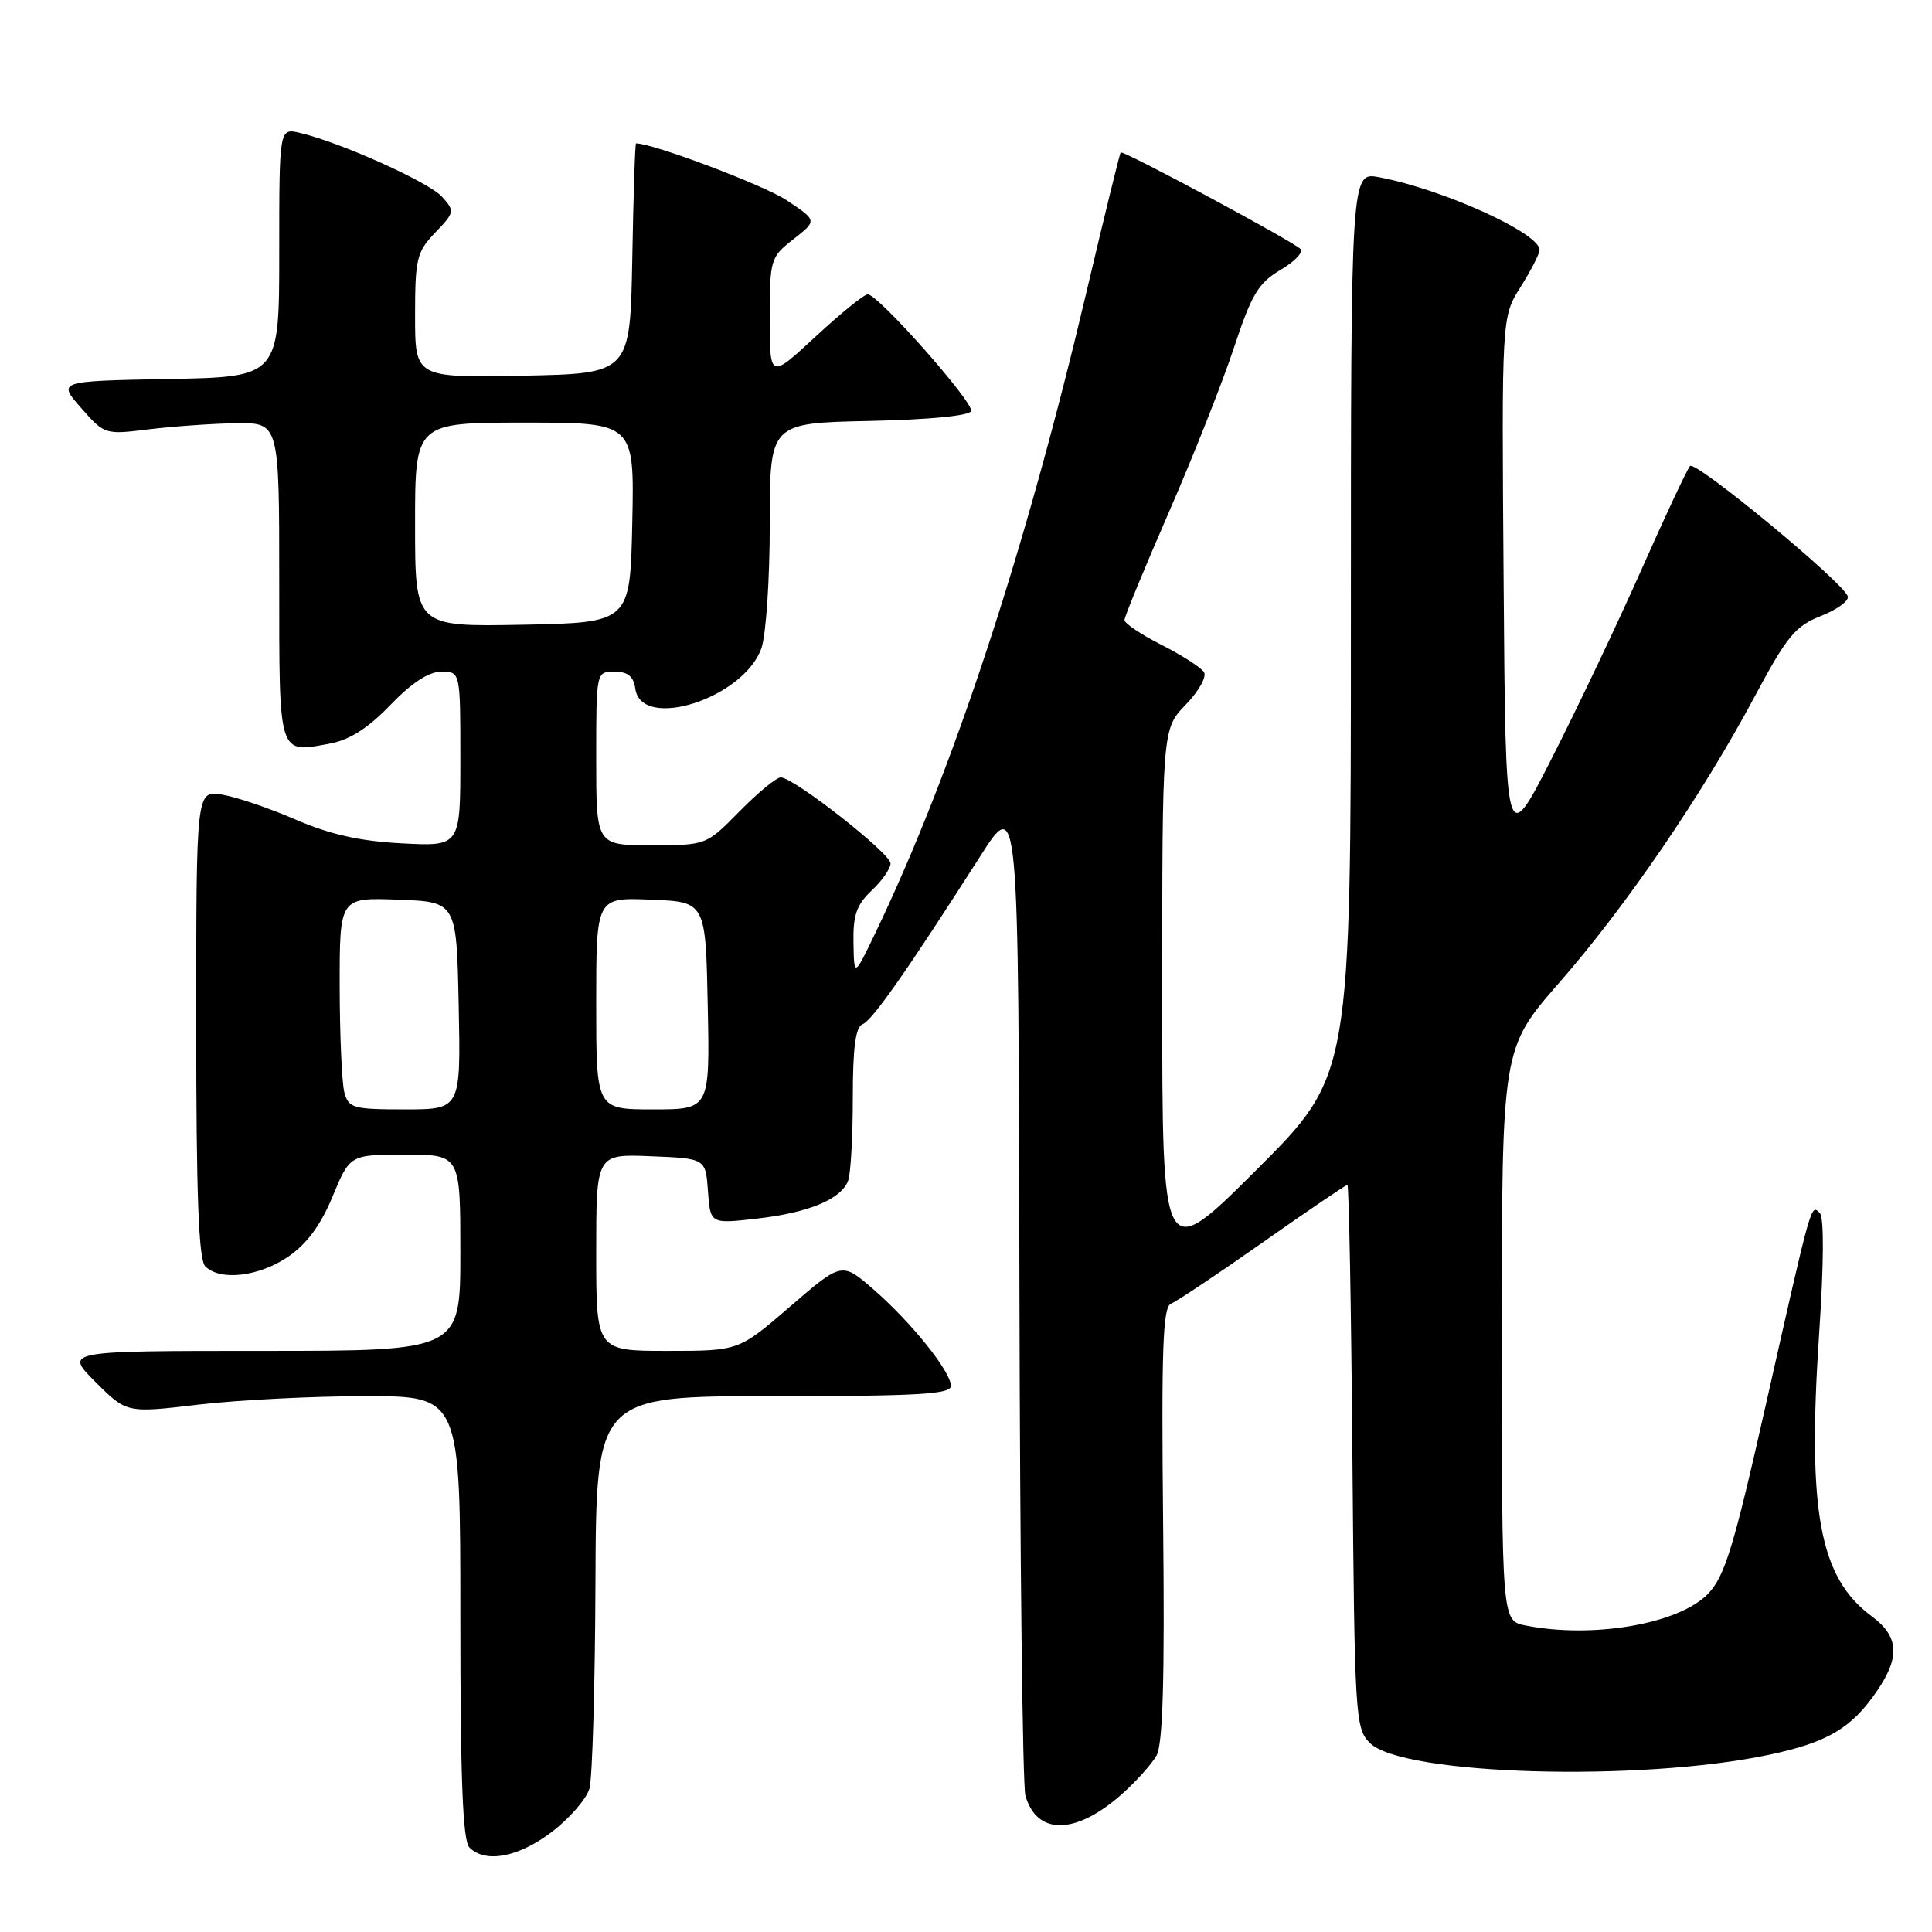 <?xml version="1.0" encoding="UTF-8" standalone="no"?>
<!DOCTYPE svg PUBLIC "-//W3C//DTD SVG 1.1//EN" "http://www.w3.org/Graphics/SVG/1.1/DTD/svg11.dtd" >
<svg xmlns="http://www.w3.org/2000/svg" xmlns:xlink="http://www.w3.org/1999/xlink" version="1.1" viewBox="0 0 256 256">
 <g >
 <path fill="currentColor"
d=" M 73.13 242.73 C 75.49 240.93 77.73 238.34 78.11 236.98 C 78.49 235.62 78.85 223.36 78.90 209.75 C 79.00 185.00 79.00 185.00 102.50 185.00 C 121.67 185.00 126.00 184.75 126.00 183.64 C 126.00 181.75 120.76 175.22 115.74 170.85 C 111.55 167.21 111.55 167.21 104.72 173.10 C 97.89 179.00 97.89 179.00 88.44 179.00 C 79.00 179.00 79.00 179.00 79.00 165.96 C 79.00 152.91 79.00 152.91 86.25 153.21 C 93.50 153.50 93.50 153.50 93.81 157.84 C 94.12 162.18 94.12 162.18 100.31 161.47 C 107.17 160.69 111.43 158.91 112.38 156.46 C 112.72 155.56 113.00 150.65 113.00 145.53 C 113.00 138.84 113.36 136.07 114.29 135.72 C 115.58 135.22 120.16 128.68 129.86 113.50 C 134.96 105.50 134.96 105.50 135.08 170.50 C 135.15 206.25 135.50 236.58 135.87 237.91 C 137.35 243.18 142.47 243.16 148.52 237.85 C 150.48 236.13 152.60 233.77 153.25 232.61 C 154.09 231.10 154.34 222.39 154.12 201.89 C 153.88 178.72 154.08 173.18 155.16 172.75 C 155.90 172.46 161.38 168.80 167.34 164.61 C 173.30 160.42 178.34 157.00 178.54 157.00 C 178.74 157.00 179.04 173.19 179.20 192.97 C 179.49 227.44 179.58 229.03 181.51 230.95 C 185.79 235.23 217.34 236.15 234.50 232.50 C 242.22 230.85 245.37 228.98 248.75 224.01 C 251.80 219.52 251.60 216.82 248.01 214.16 C 241.10 209.06 239.47 200.30 241.04 176.82 C 241.67 167.45 241.71 161.31 241.13 160.73 C 239.95 159.55 240.10 159.00 234.02 185.97 C 229.74 204.96 228.55 208.86 226.34 211.17 C 222.50 215.18 211.07 217.16 202.12 215.38 C 199.00 214.75 199.00 214.75 199.00 176.83 C 199.00 138.92 199.00 138.92 206.60 130.22 C 215.46 120.09 225.55 105.32 232.49 92.32 C 236.77 84.31 237.89 82.95 241.29 81.62 C 243.44 80.77 245.03 79.60 244.84 79.01 C 244.21 77.12 224.64 60.96 223.94 61.75 C 223.56 62.16 220.66 68.35 217.49 75.50 C 214.32 82.65 208.97 93.90 205.61 100.50 C 199.50 112.50 199.50 112.50 199.24 77.25 C 198.97 42.00 198.97 42.00 201.49 38.02 C 202.87 35.83 204.00 33.62 204.00 33.11 C 204.00 30.88 191.13 25.05 182.72 23.48 C 179.00 22.78 179.00 22.78 179.00 82.65 C 179.00 142.53 179.00 142.53 166.50 155.00 C 154.00 167.47 154.00 167.47 154.00 132.03 C 154.00 96.60 154.00 96.60 157.11 93.38 C 158.82 91.62 159.92 89.68 159.54 89.07 C 159.17 88.46 156.64 86.84 153.93 85.46 C 151.22 84.09 149.00 82.60 149.00 82.16 C 149.00 81.71 151.64 75.31 154.86 67.92 C 158.08 60.54 161.96 50.74 163.48 46.15 C 165.84 39.00 166.73 37.50 169.68 35.76 C 171.58 34.64 172.76 33.39 172.31 32.98 C 171.04 31.81 148.79 19.87 148.50 20.20 C 148.36 20.37 146.34 28.60 144.01 38.50 C 135.88 72.97 126.30 102.10 116.05 123.50 C 113.17 129.50 113.17 129.50 113.09 124.92 C 113.02 121.27 113.50 119.88 115.50 118.00 C 116.88 116.71 118.00 115.09 118.00 114.41 C 118.00 113.07 105.19 103.03 103.46 103.01 C 102.89 103.00 100.43 105.03 98.00 107.50 C 93.58 112.00 93.58 112.00 86.29 112.00 C 79.00 112.00 79.00 112.00 79.00 100.50 C 79.00 89.00 79.00 89.00 81.43 89.00 C 83.19 89.00 83.95 89.62 84.18 91.25 C 84.98 96.90 98.57 92.53 100.90 85.87 C 101.50 84.13 102.00 76.71 102.00 69.38 C 102.00 56.06 102.00 56.06 115.17 55.78 C 123.06 55.61 128.47 55.09 128.68 54.47 C 129.05 53.34 116.36 39.00 114.98 39.00 C 114.50 39.00 111.39 41.52 108.06 44.61 C 102.00 50.22 102.00 50.22 102.00 42.18 C 102.00 34.36 102.08 34.08 105.15 31.68 C 108.29 29.22 108.29 29.22 104.21 26.52 C 101.21 24.53 86.55 19.00 84.28 19.00 C 84.15 19.00 83.93 25.86 83.78 34.25 C 83.50 49.50 83.50 49.50 69.25 49.78 C 55.00 50.05 55.00 50.05 55.00 41.83 C 55.00 34.28 55.22 33.38 57.67 30.82 C 60.25 28.13 60.28 27.97 58.56 26.06 C 56.80 24.12 45.10 18.86 39.75 17.61 C 37.00 16.96 37.00 16.96 37.00 33.45 C 37.00 49.95 37.00 49.95 22.31 50.22 C 7.62 50.50 7.62 50.50 10.75 54.06 C 13.85 57.59 13.92 57.61 19.69 56.89 C 22.88 56.50 28.09 56.13 31.25 56.08 C 37.00 56.00 37.00 56.00 37.00 77.03 C 37.00 100.41 36.81 99.82 43.76 98.52 C 46.34 98.04 48.81 96.45 51.73 93.41 C 54.54 90.49 56.81 89.00 58.48 89.00 C 61.00 89.00 61.00 89.00 61.00 100.58 C 61.00 112.15 61.00 112.15 53.25 111.75 C 47.67 111.46 43.72 110.57 39.15 108.59 C 35.66 107.08 31.28 105.59 29.40 105.29 C 26.00 104.74 26.00 104.74 26.00 135.67 C 26.00 158.39 26.32 166.92 27.20 167.80 C 29.16 169.76 34.28 169.17 38.16 166.54 C 40.65 164.84 42.49 162.36 44.07 158.54 C 46.37 153.00 46.37 153.00 53.68 153.00 C 61.00 153.00 61.00 153.00 61.00 166.00 C 61.00 179.00 61.00 179.00 34.76 179.00 C 8.53 179.00 8.53 179.00 12.65 183.12 C 16.78 187.25 16.78 187.25 26.31 186.12 C 31.55 185.51 41.50 185.00 48.42 185.00 C 61.00 185.00 61.00 185.00 61.00 214.30 C 61.00 235.76 61.32 243.92 62.20 244.80 C 64.33 246.93 68.71 246.10 73.13 242.73 Z  M 45.63 144.75 C 45.30 143.51 45.02 137.19 45.01 130.71 C 45.00 118.92 45.00 118.92 52.75 119.21 C 60.50 119.50 60.50 119.50 60.78 133.25 C 61.06 147.00 61.06 147.00 53.64 147.00 C 46.80 147.00 46.19 146.83 45.63 144.75 Z  M 79.00 132.96 C 79.00 118.91 79.00 118.91 86.25 119.21 C 93.50 119.50 93.50 119.50 93.78 133.25 C 94.06 147.00 94.06 147.00 86.53 147.00 C 79.00 147.00 79.00 147.00 79.00 132.96 Z  M 55.00 69.53 C 55.00 56.00 55.00 56.00 69.53 56.00 C 84.06 56.00 84.06 56.00 83.78 69.25 C 83.50 82.50 83.50 82.50 69.25 82.78 C 55.00 83.05 55.00 83.05 55.00 69.53 Z "/>
</g>
</svg>